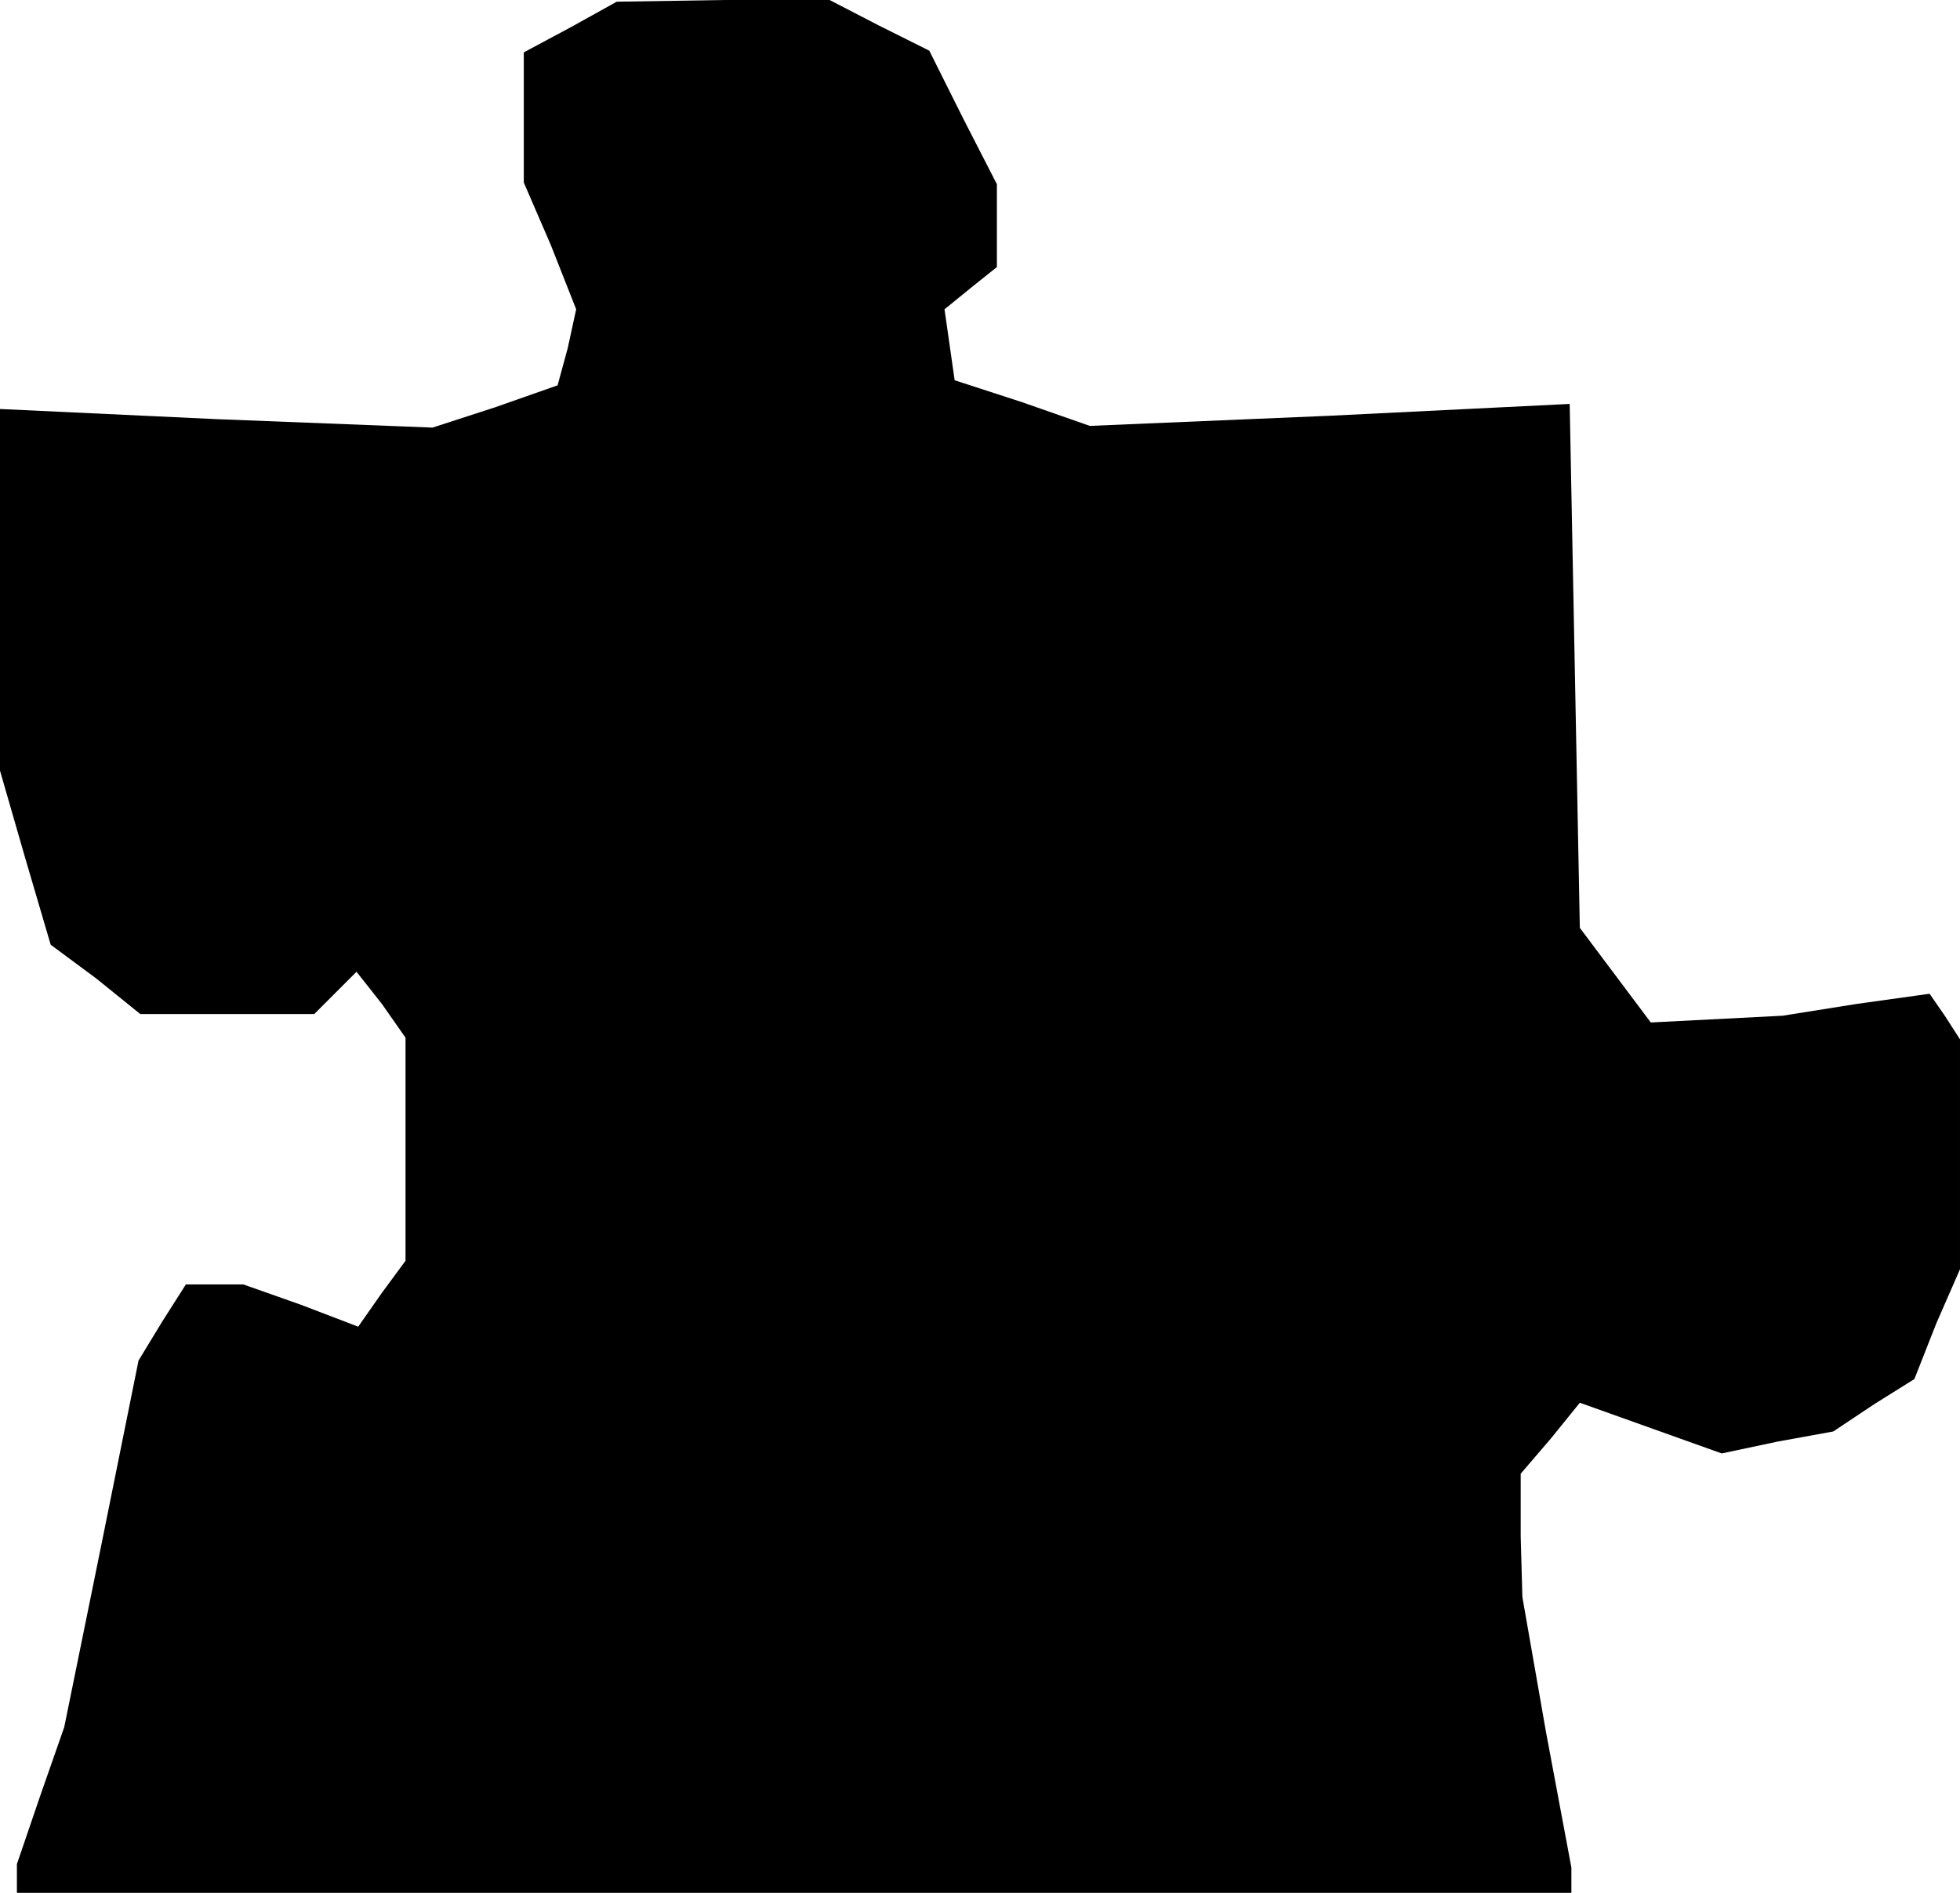<?xml version="1.0" standalone="no"?>
<!DOCTYPE svg PUBLIC "-//W3C//DTD SVG 20010904//EN"
 "http://www.w3.org/TR/2001/REC-SVG-20010904/DTD/svg10.dtd">
<svg version="1.0" xmlns="http://www.w3.org/2000/svg"
 width="116pt" height="112pt" viewBox="0 0 116 112"
 preserveAspectRatio="xMidYMid meet">
<g transform="translate(0,112) scale(0.1,-0.1)"
fill="#000000" stroke="none">
<path d="M338 1104 l-28 -15 0 -38 0 -39 16 -37 15 -38 -5 -23 -6 -22 -37 -13
-37 -12 -128 5 -128 6 0 -107 0 -107 15 -52 15 -51 27 -20 26 -21 51 0 52 0
13 13 12 12 15 -19 14 -20 0 -66 0 -66 -14 -19 -14 -20 -34 13 -34 12 -17 0
-17 0 -14 -22 -14 -23 -22 -109 -22 -108 -14 -40 -14 -41 0 -8 0 -9 460 0 460
0 0 8 0 7 -15 80 -14 80 -1 36 0 37 18 21 17 21 42 -15 42 -15 33 7 33 6 24
16 24 15 13 33 14 32 0 68 0 68 -9 14 -9 13 -43 -6 -44 -7 -39 -2 -39 -2 -21
28 -21 28 -3 155 -3 155 -142 -7 -142 -6 -40 14 -40 13 -3 21 -3 21 16 13 15
12 0 25 0 24 -20 39 -20 40 -30 15 -29 15 -63 0 -63 -1 -27 -15z"/>
</g>
</svg>
